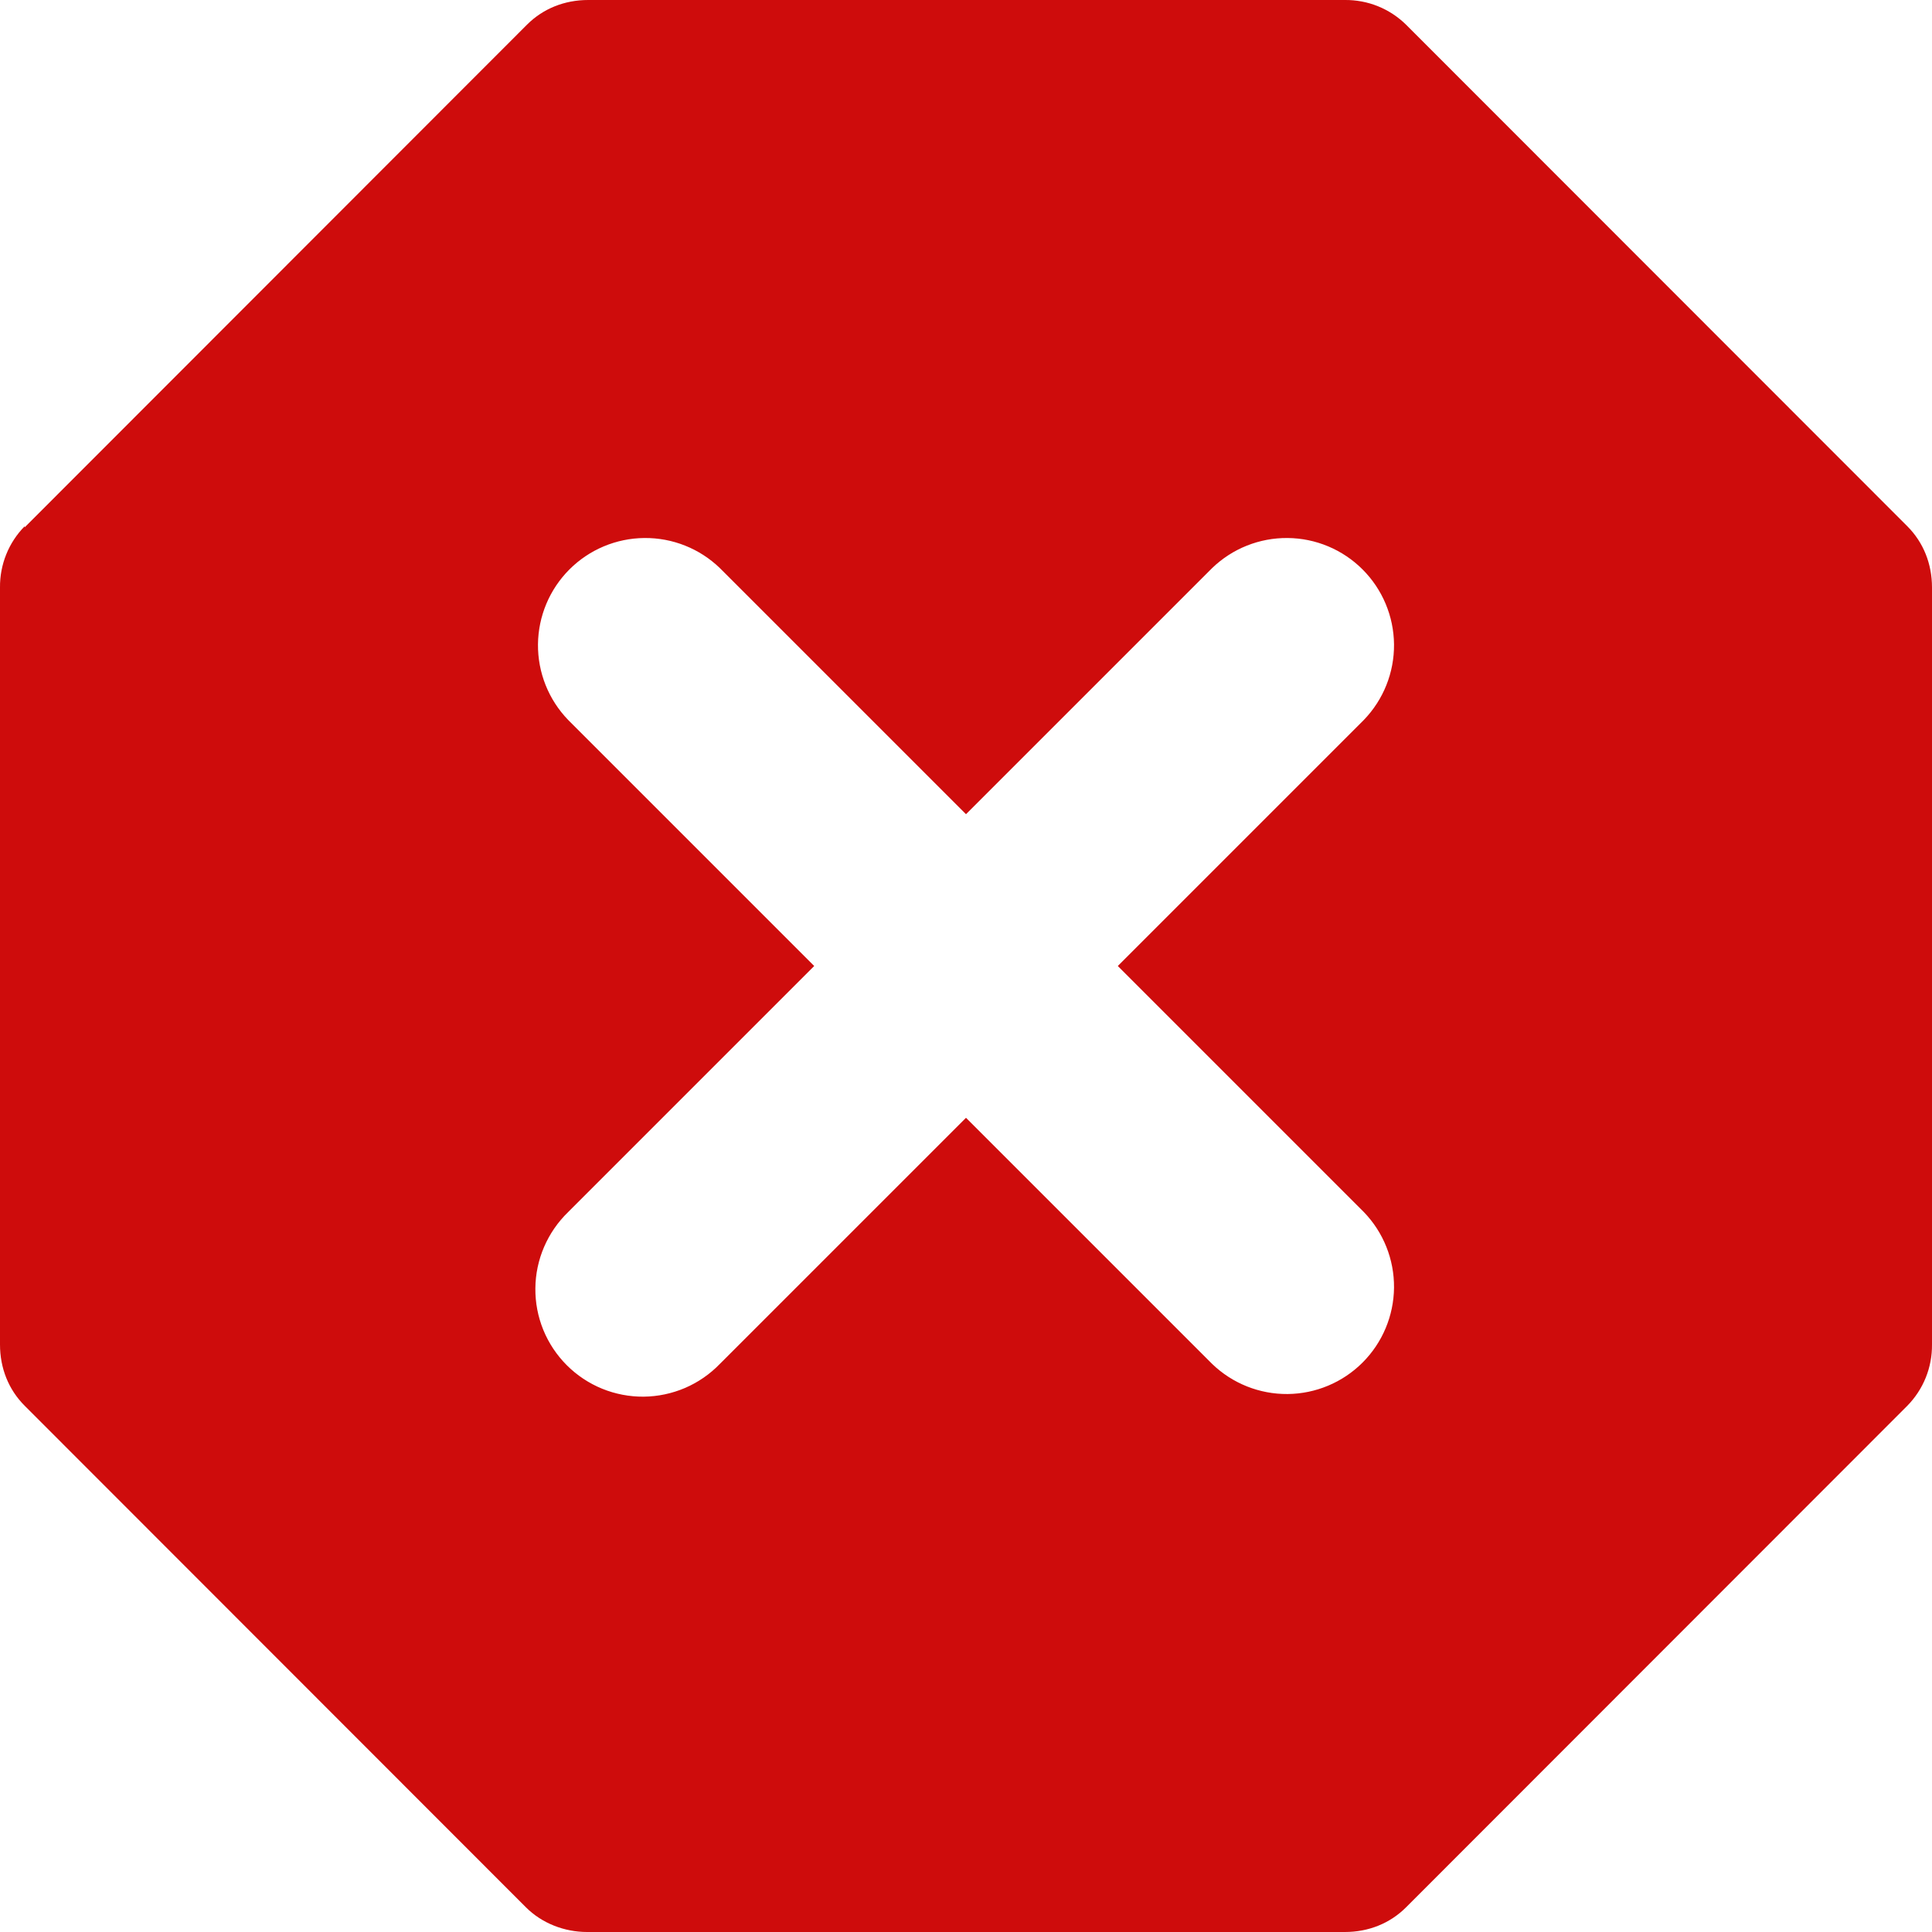 <svg width="57" height="57" viewBox="0 0 57 57" fill="none" xmlns="http://www.w3.org/2000/svg">
<path fill-rule="evenodd" clip-rule="evenodd" d="M15.548 0.728L0.728 15.558V15.526C0.494 15.764 0.309 16.046 0.184 16.356C0.059 16.666 -0.003 16.997 0 17.331V39.669C0 40.365 0.253 40.999 0.728 41.474L15.517 56.272C15.992 56.747 16.657 57 17.322 57H39.678C40.375 57 41.008 56.747 41.483 56.272L56.272 41.474C56.506 41.236 56.691 40.954 56.816 40.644C56.941 40.334 57.003 40.003 57 39.669V17.331C57 16.635 56.746 16.001 56.272 15.526L41.483 0.728C41.245 0.494 40.963 0.309 40.654 0.184C40.344 0.059 40.012 -0.003 39.678 0H17.353C16.657 0 16.023 0.253 15.548 0.728ZM21.239 16.761C20.642 16.184 19.842 15.865 19.011 15.873C18.181 15.88 17.387 16.213 16.8 16.8C16.213 17.387 15.88 18.181 15.872 19.012C15.865 19.842 16.184 20.642 16.761 21.239L24.022 28.5L16.761 35.761C16.459 36.053 16.218 36.403 16.052 36.789C15.886 37.175 15.798 37.591 15.795 38.011C15.791 38.432 15.871 38.849 16.03 39.238C16.189 39.627 16.425 39.981 16.722 40.278C17.019 40.575 17.373 40.811 17.762 40.97C18.151 41.129 18.568 41.209 18.989 41.206C19.409 41.202 19.825 41.114 20.211 40.949C20.597 40.783 20.947 40.541 21.239 40.239L28.5 32.978L35.761 40.239C36.358 40.816 37.158 41.135 37.989 41.128C38.819 41.12 39.613 40.787 40.2 40.2C40.787 39.613 41.12 38.819 41.128 37.989C41.135 37.158 40.816 36.358 40.239 35.761L32.978 28.5L40.239 21.239C40.816 20.642 41.135 19.842 41.128 19.012C41.12 18.181 40.787 17.387 40.2 16.8C39.613 16.213 38.819 15.88 37.989 15.873C37.158 15.865 36.358 16.184 35.761 16.761L28.5 24.022L21.239 16.761Z" fill="#CE0C0C"/>
</svg>
